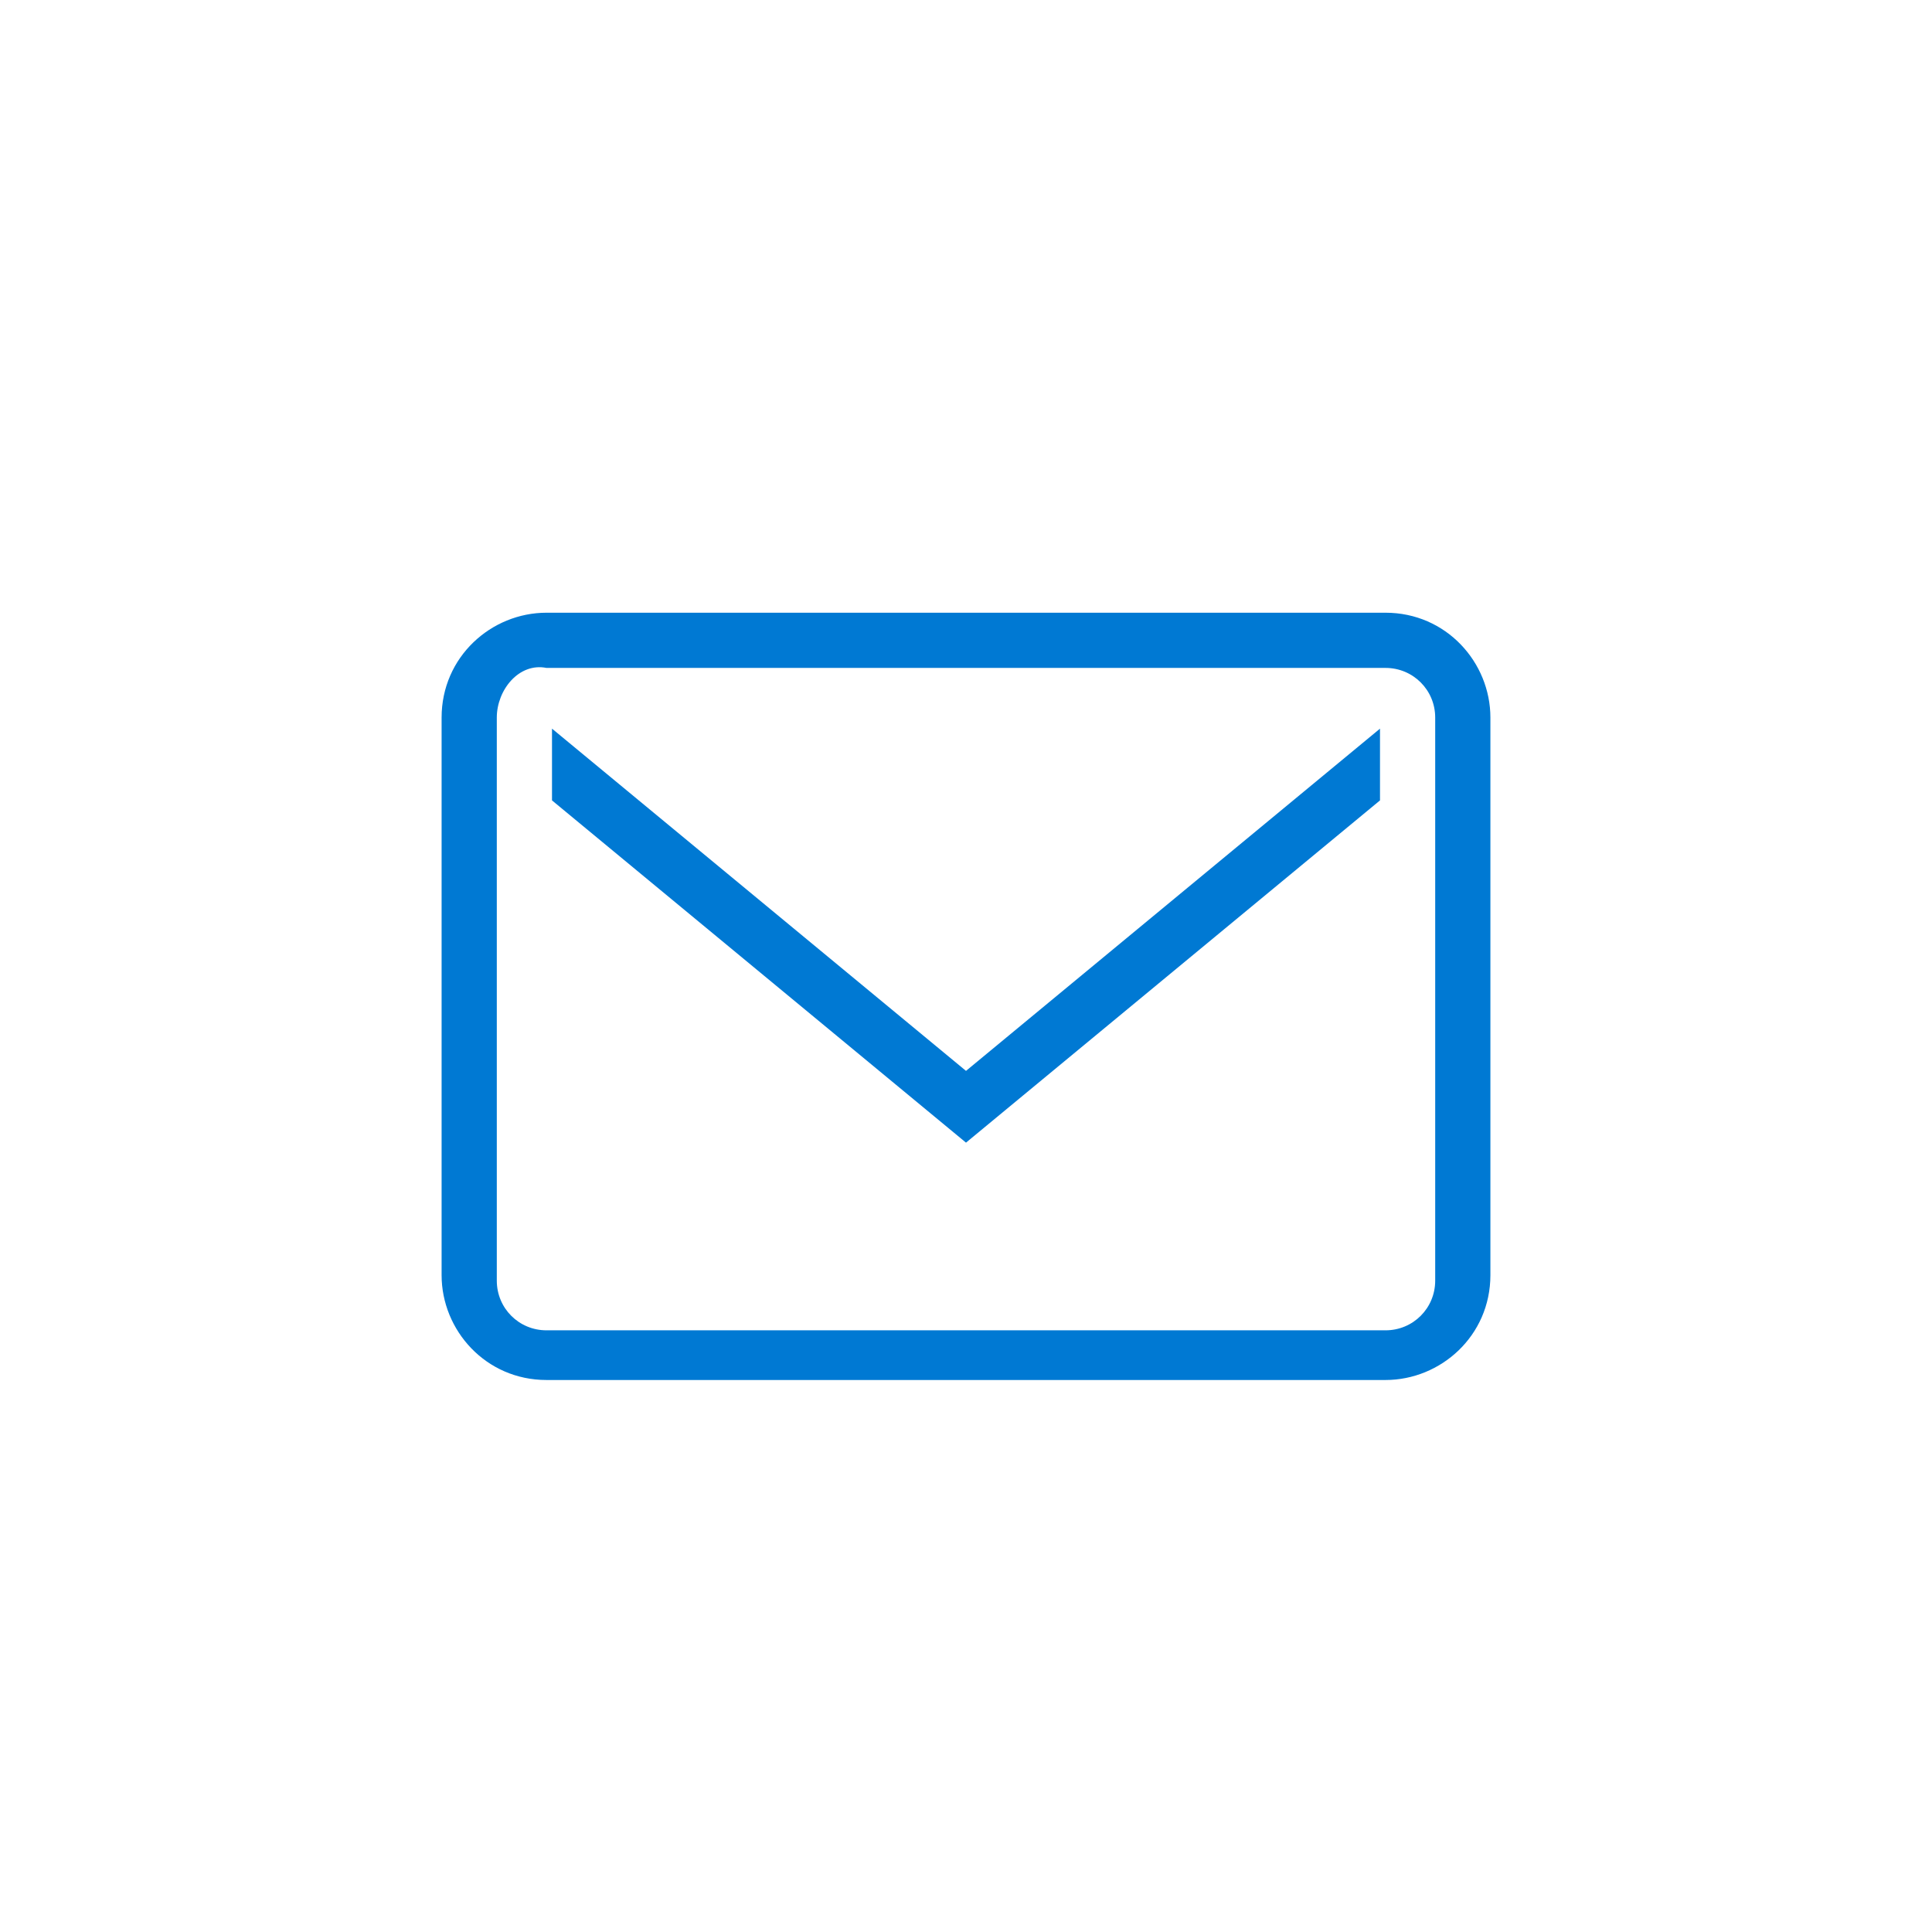 <svg version="1.1" id="Layer_1" xmlns="http://www.w3.org/2000/svg" xmlns:xlink="http://www.w3.org/1999/xlink" x="0px" y="0px"  width="35px" height="35px" viewBox="0 0.5 35 35" enable-background="new 0 0.5 35 35" xml:space="preserve"><g> <g>  <path d="M27,23.6c0,1.1-0.9,1.9-1.9,1.9H9.9c-1.1,0-1.9-0.9-1.9-1.9V13.5c0-1.1,0.9-1.9,1.9-1.9h15.2c1.1,0,1.9,0.9,1.9,1.9V23.6z    M26,13.5c0-0.5-0.4-0.9-0.9-0.9H9.9C9.4,12.5,9,13,9,13.5v10.2c0,0.5,0.4,0.9,0.9,0.9h15.2c0.5,0,0.9-0.4,0.9-0.9V13.5z"/> </g></g><g> <polygon points="10,13.7 10,15 17.5,21.2 25,15 25,13.7 17.5,19.9  "/></g><style type="text/css">circle, ellipse, line, path, polygon, polyline, rect, text { fill: #0079d3; }</style></svg>
